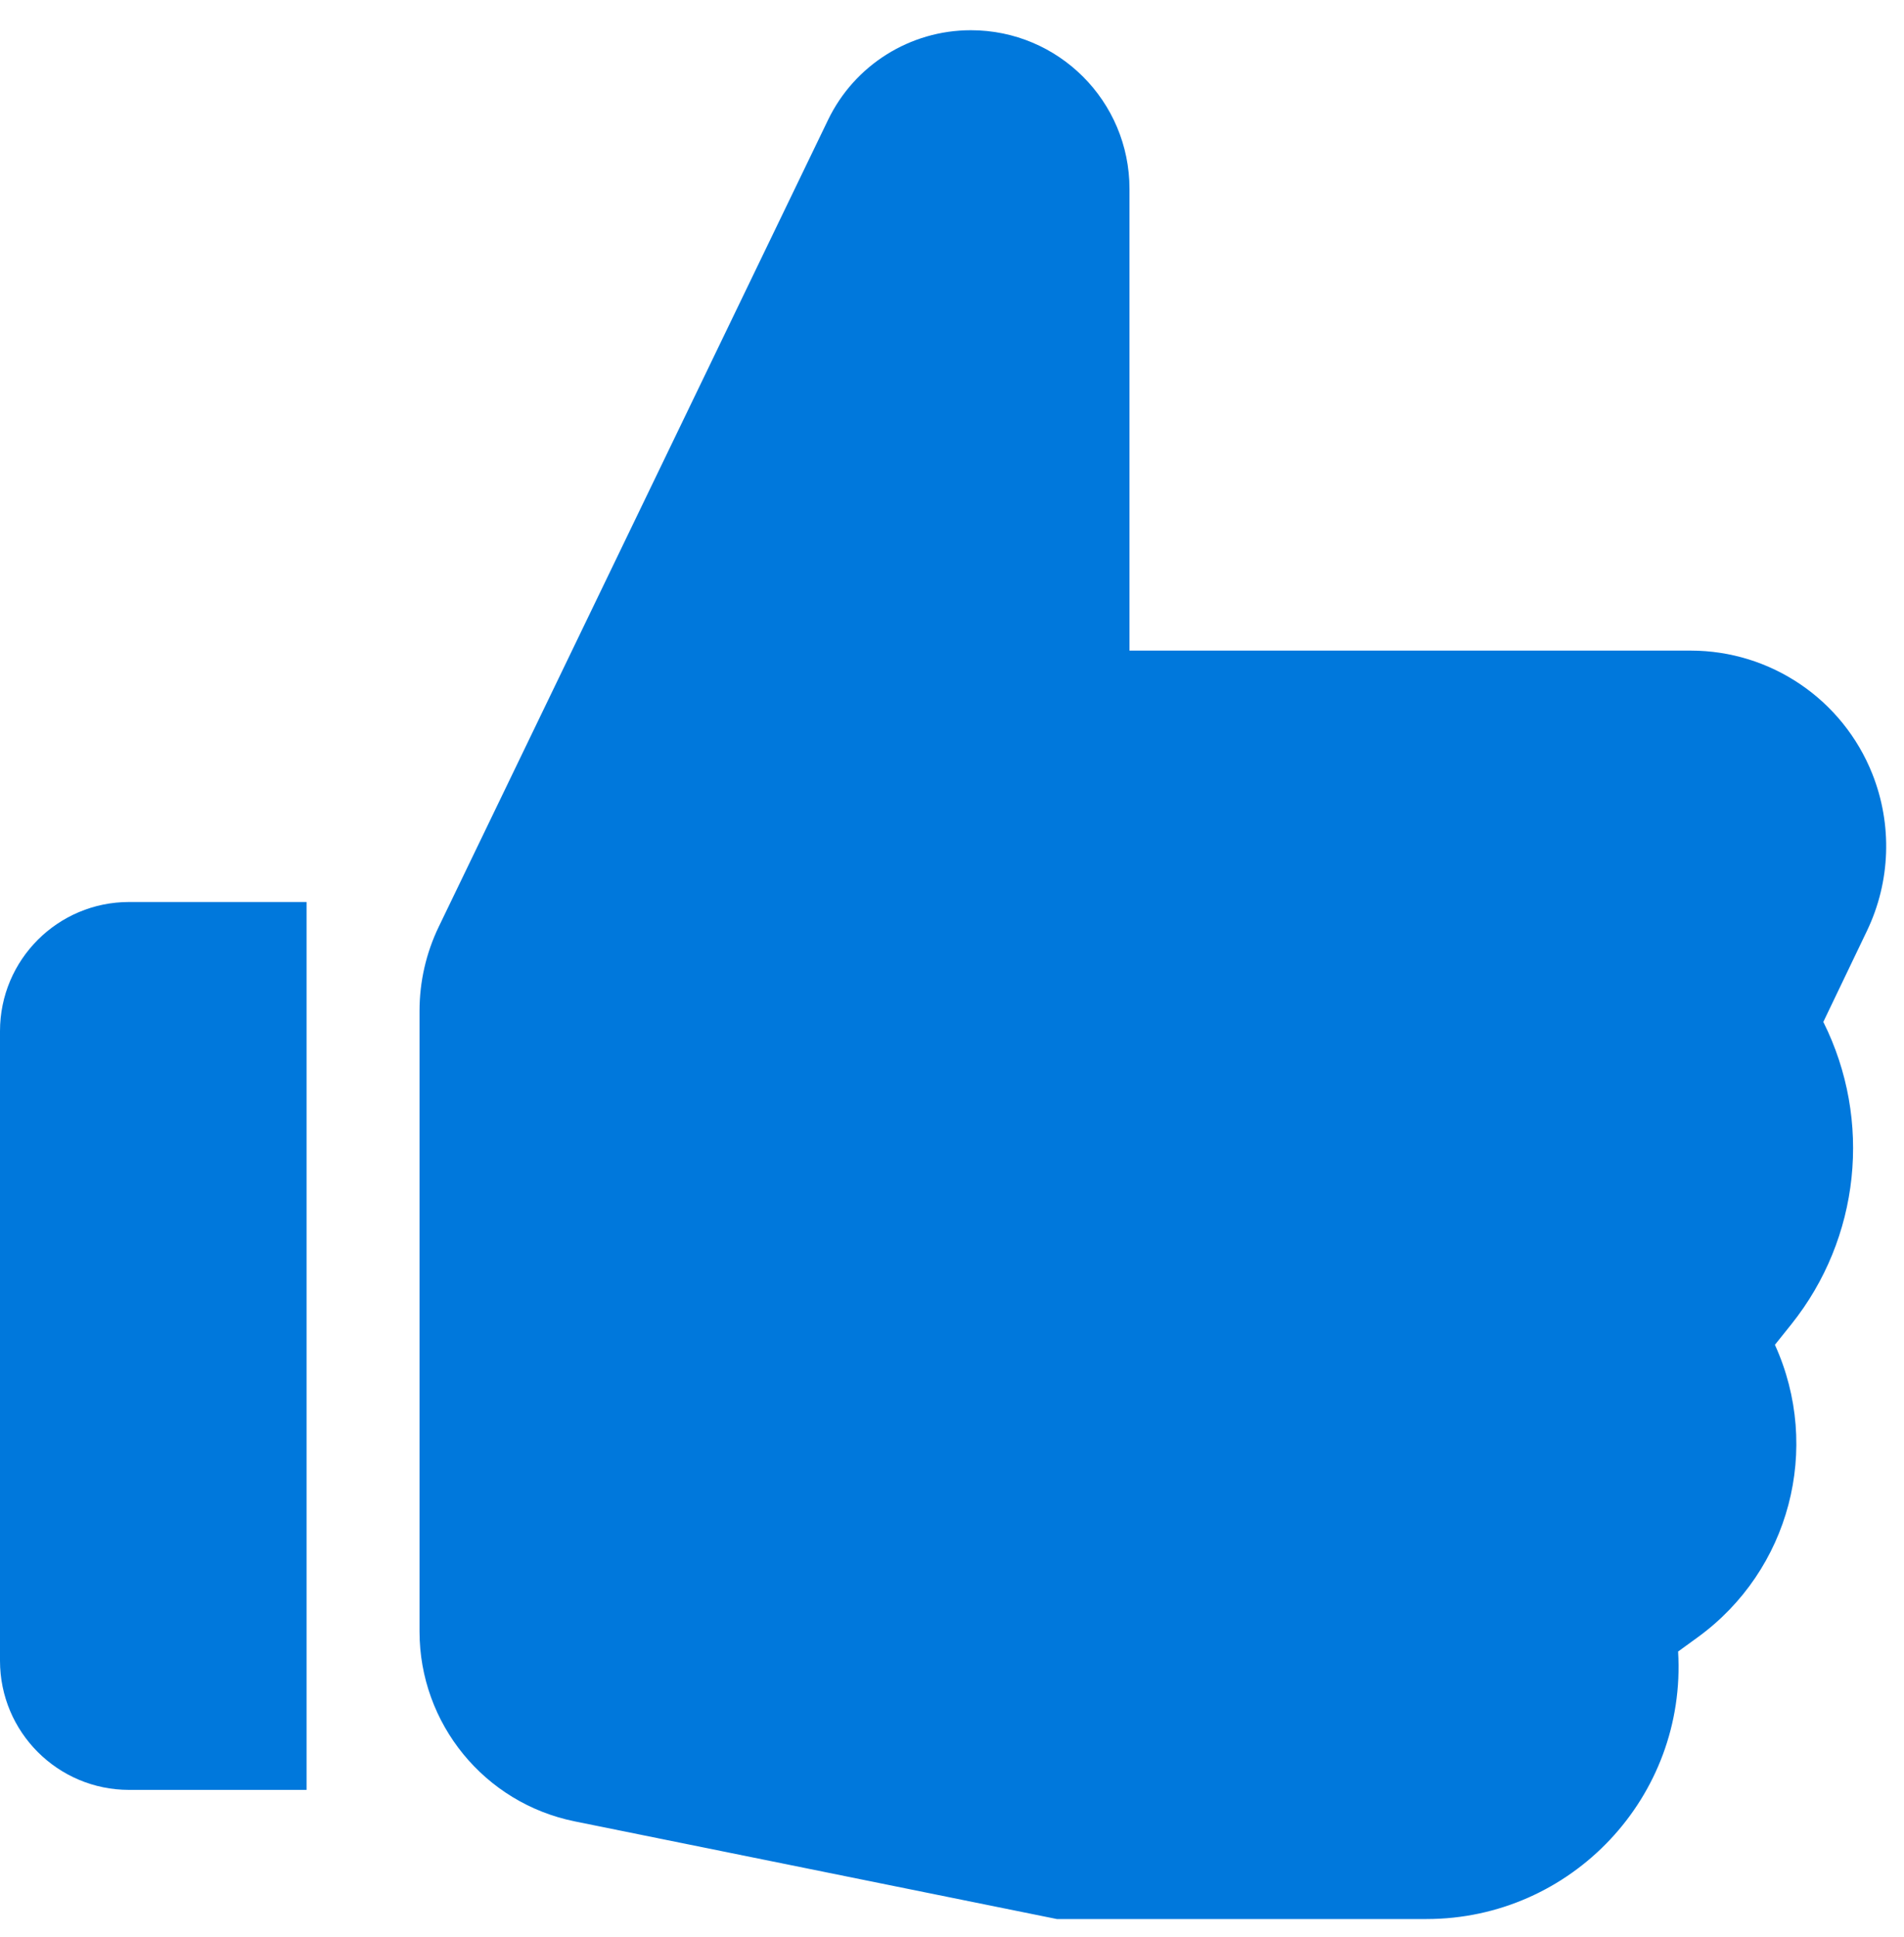<svg width='59' height='60' viewBox='0 0 59 60' fill='none' xmlns='http://www.w3.org/2000/svg'><path d='M9.5 55.435V27.936H4C1.791 27.936 0 29.726 0 31.936V51.435C0 53.645 1.791 55.435 4 55.435H9.5Z' fill='#0078DC'/><path d='M13 50.529V31.308C13 30.405 13.204 29.513 13.597 28.7L25.659 3.714C26.479 2.015 28.199 0.936 30.085 0.936C32.8 0.936 35 3.136 35 5.851V20.15H52.389C54.871 20.15 57.102 21.664 58.019 23.97C58.644 25.542 58.584 27.303 57.853 28.828L56.5 31.65C58.024 34.699 57.637 38.355 55.508 41.016L55 41.65C56.455 44.852 55.458 48.635 52.614 50.704L52 51.15C52.271 55.643 48.701 59.435 44.2 59.435H32.75L17.809 56.41C15.011 55.843 13 53.383 13 50.529Z' fill='#0078DC'/></svg>